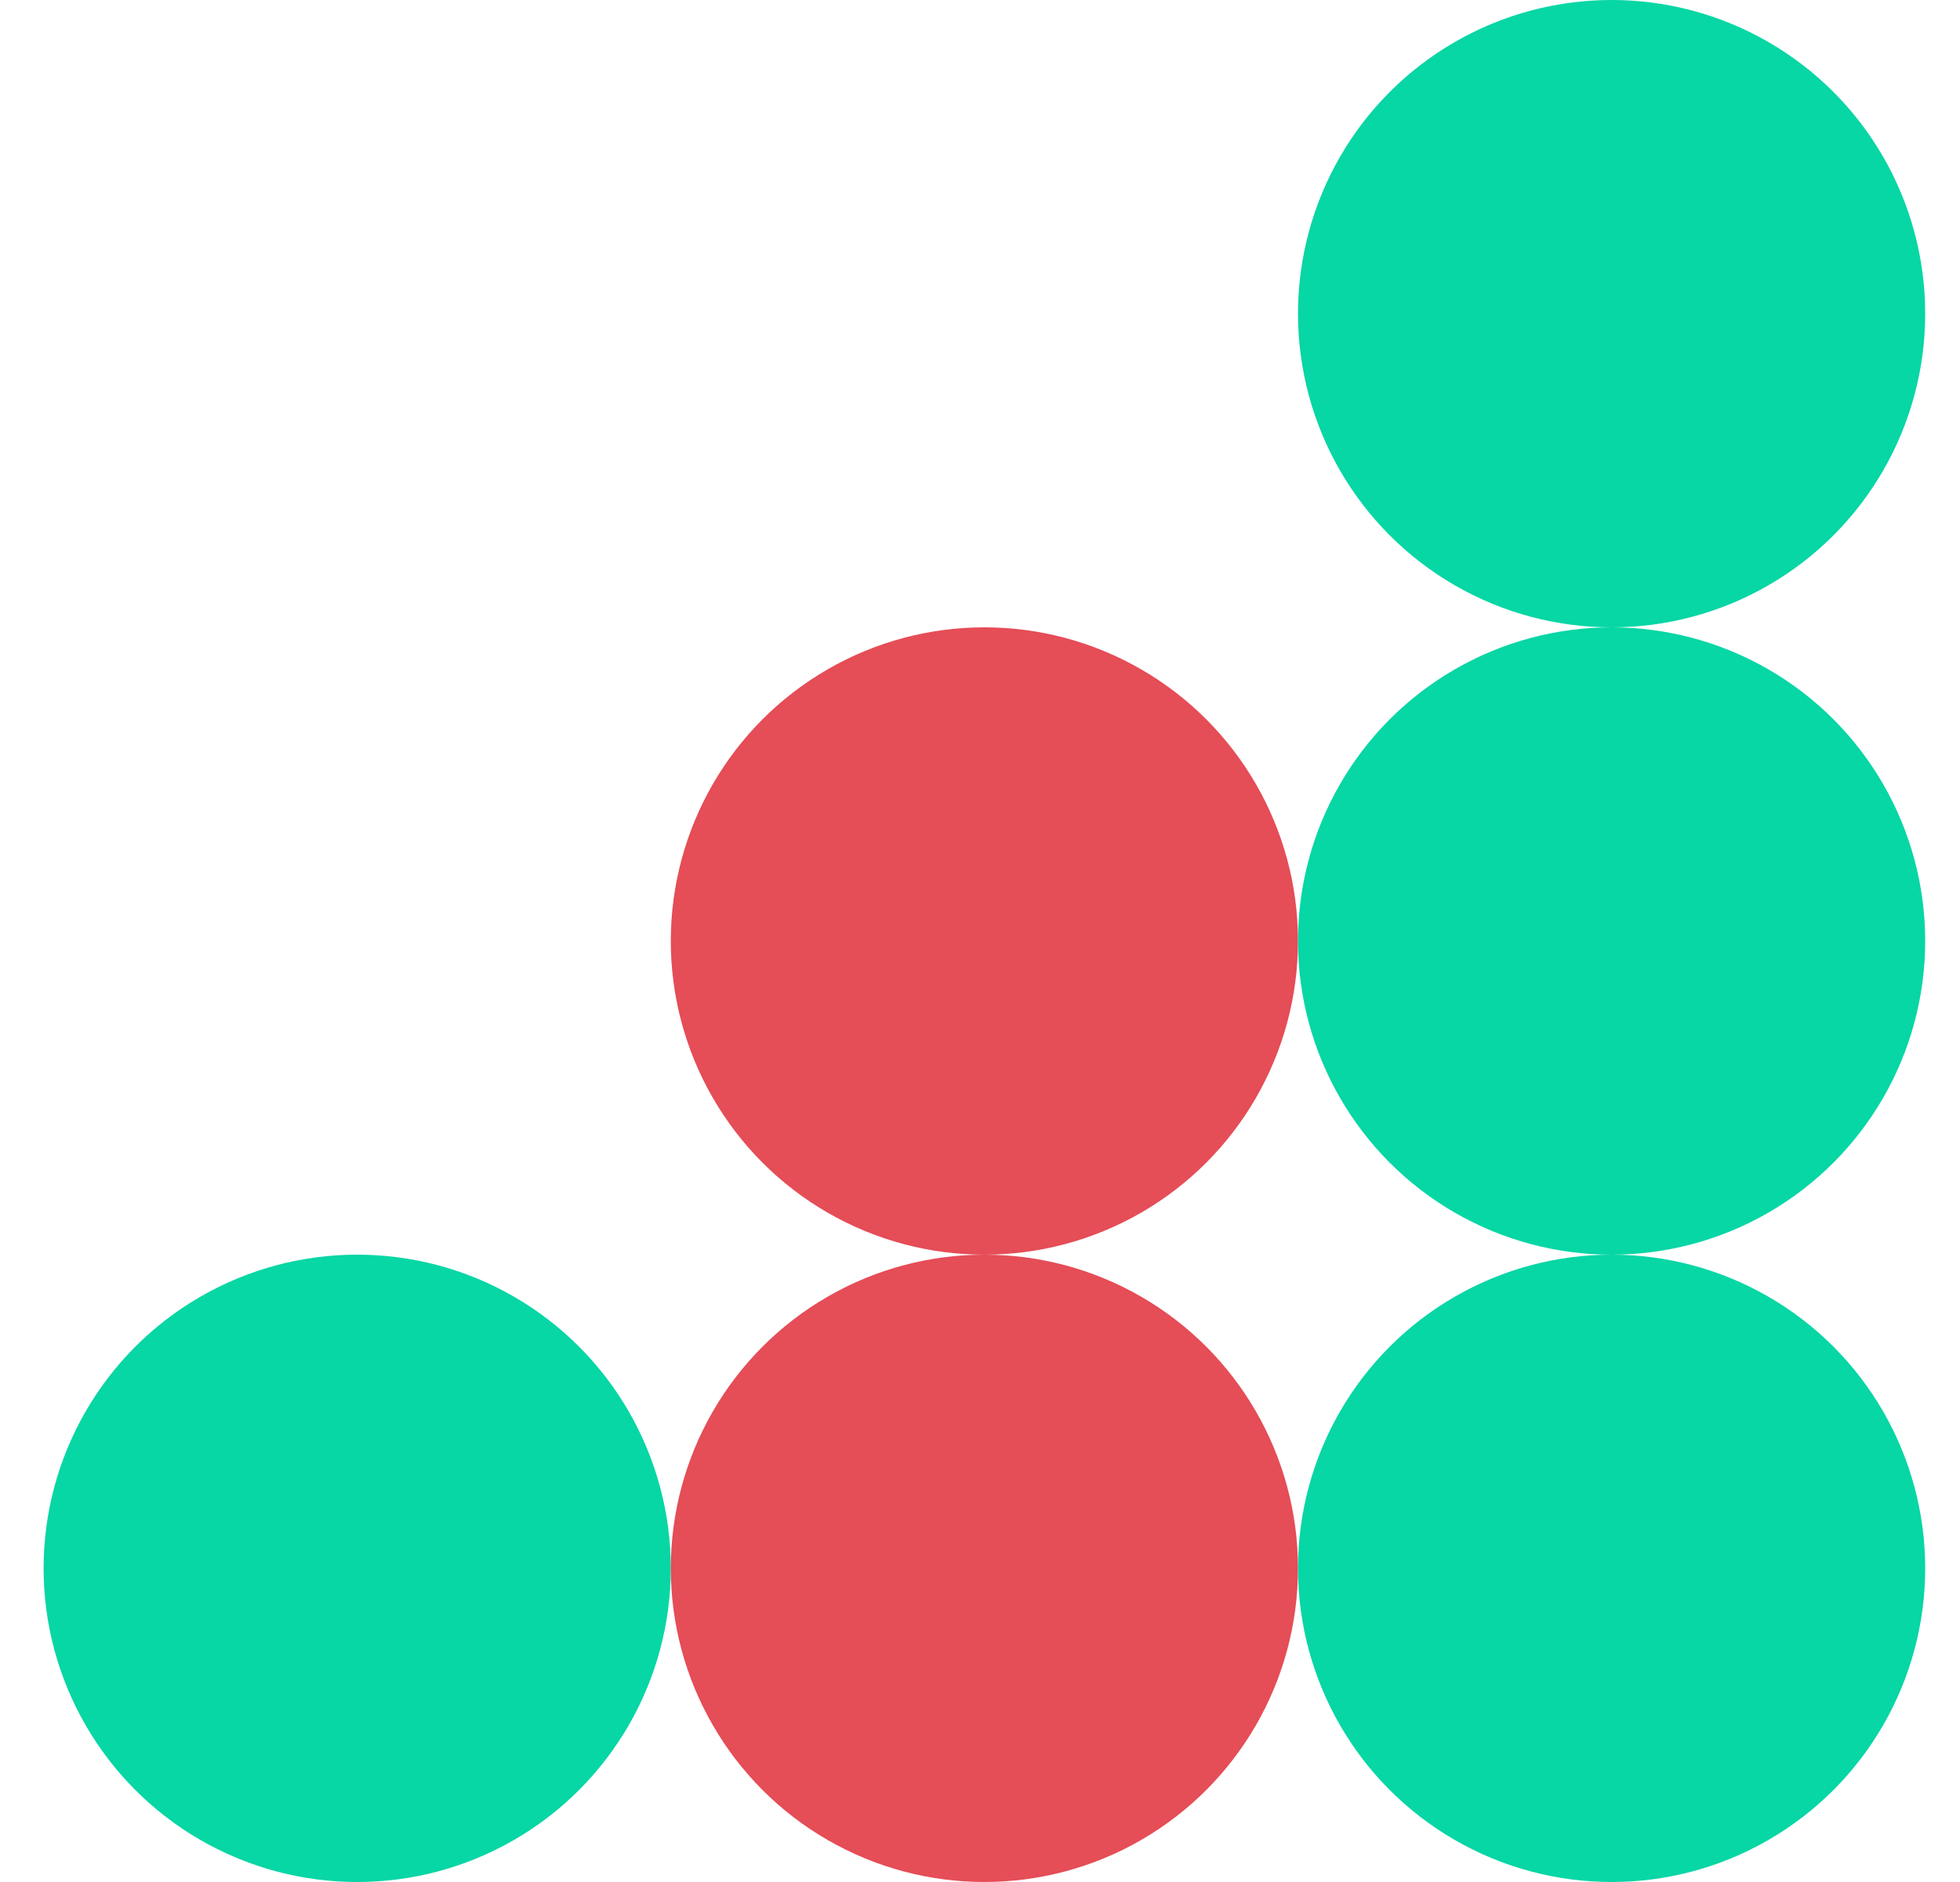 <svg width="25" height="24" viewBox="0 0 25 24" fill="none" xmlns="http://www.w3.org/2000/svg">
<circle cx="20.556" cy="4" r="4" fill="#07D6A5"/>
<circle cx="12.556" cy="12" r="4" fill="#E54D57"/>
<circle cx="20.556" cy="12" r="4" fill="#07D6A5"/>
<circle cx="4.556" cy="20" r="4" fill="#07D6A5"/>
<circle cx="12.556" cy="20" r="4" fill="#E54D57"/>
<circle cx="20.556" cy="20" r="4" fill="#07D6A5"/>
</svg>
